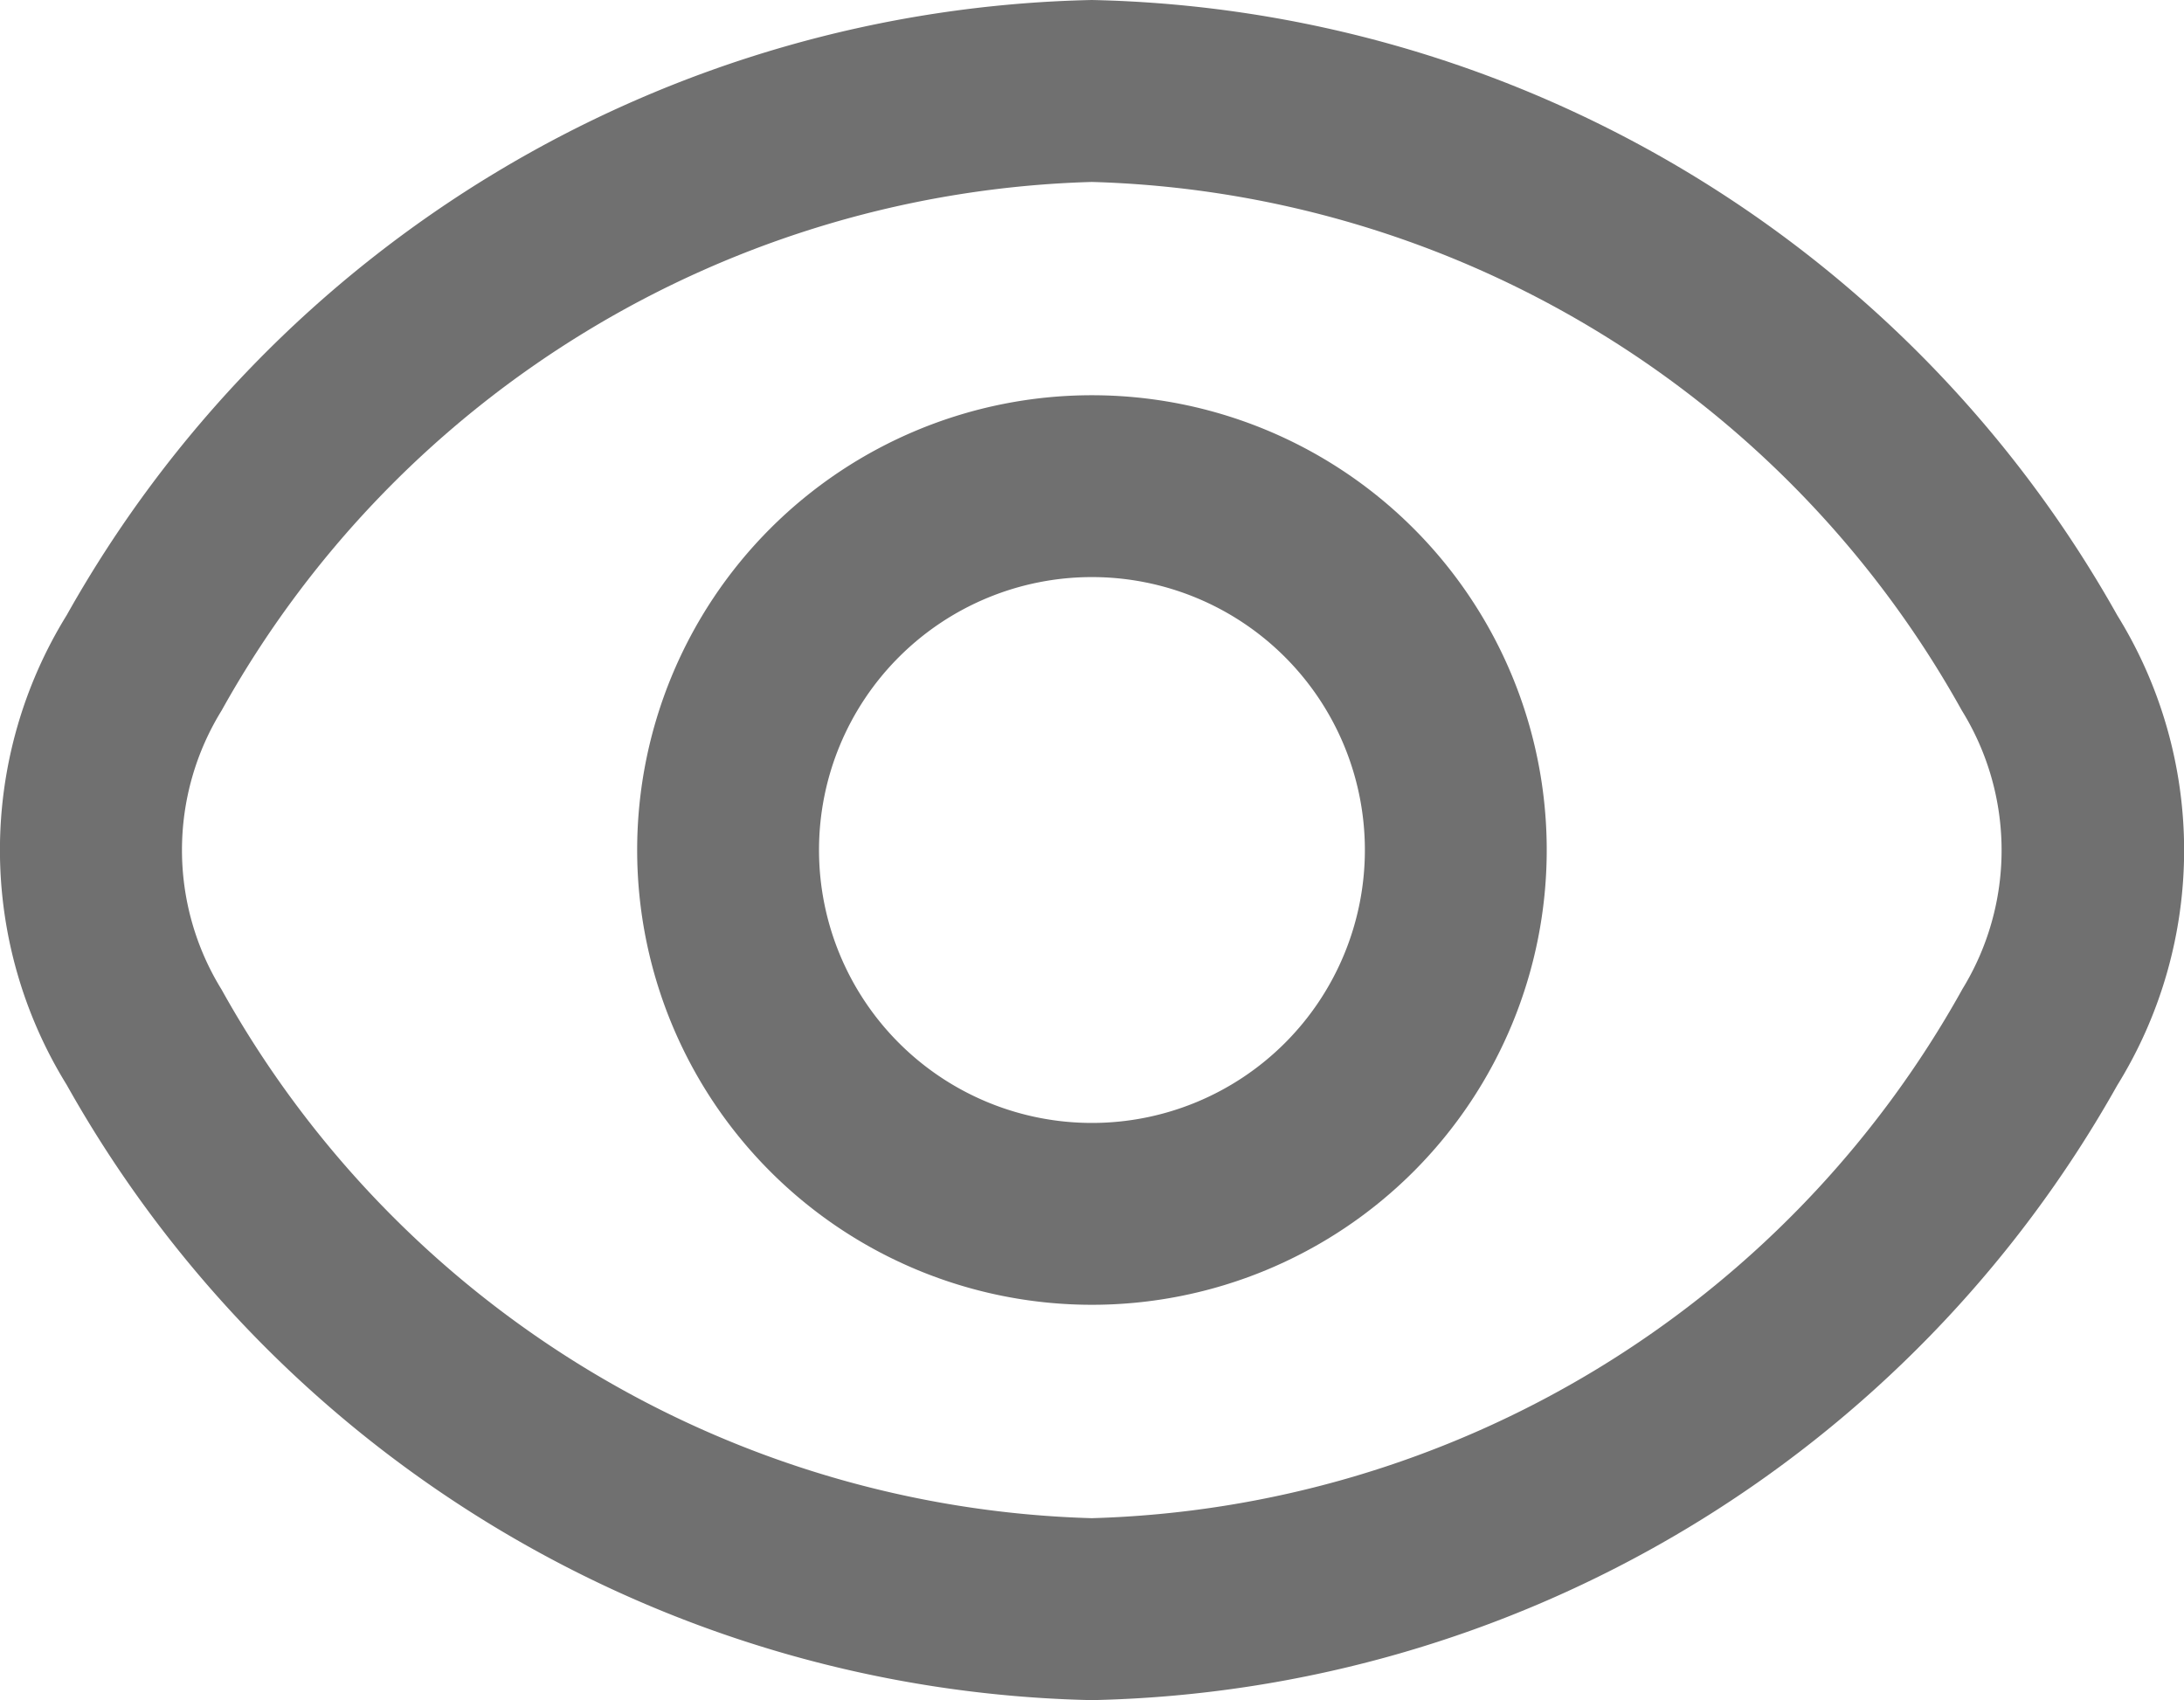 <svg xmlns="http://www.w3.org/2000/svg" width="20.213" height="15.735" viewBox="0 0 20.213 15.735">
  <g id="Group_3519" data-name="Group 3519" transform="translate(-80.592 -377.306)">
    <g id="fi-rr-eye" transform="translate(80.592 377.306)">
      <path id="Path_98" data-name="Path 98" d="M19.591,8.349A11.15,11.15,0,0,0,10.1,2.655,11.15,11.15,0,0,0,.613,8.349a4.132,4.132,0,0,0,0,4.346A11.15,11.15,0,0,0,10.1,18.39,11.15,11.15,0,0,0,19.591,12.7,4.132,4.132,0,0,0,19.591,8.349Zm-1.435,3.464A9.525,9.525,0,0,1,10.1,16.706a9.525,9.525,0,0,1-8.053-4.892,2.457,2.457,0,0,1,0-2.583A9.525,9.525,0,0,1,10.1,4.339a9.518,9.518,0,0,1,8.053,4.892A2.457,2.457,0,0,1,18.155,11.814Z" transform="translate(0.004 -2.655)" fill="#707070"/>
      <path id="Path_99" data-name="Path 99" d="M11.209,7a4.209,4.209,0,1,0,4.209,4.209A4.209,4.209,0,0,0,11.209,7Zm0,6.735a2.526,2.526,0,1,1,2.526-2.526A2.526,2.526,0,0,1,11.209,13.735Z" transform="translate(-1.103 -3.342)" fill="#707070"/>
    </g>
  </g>
</svg>
